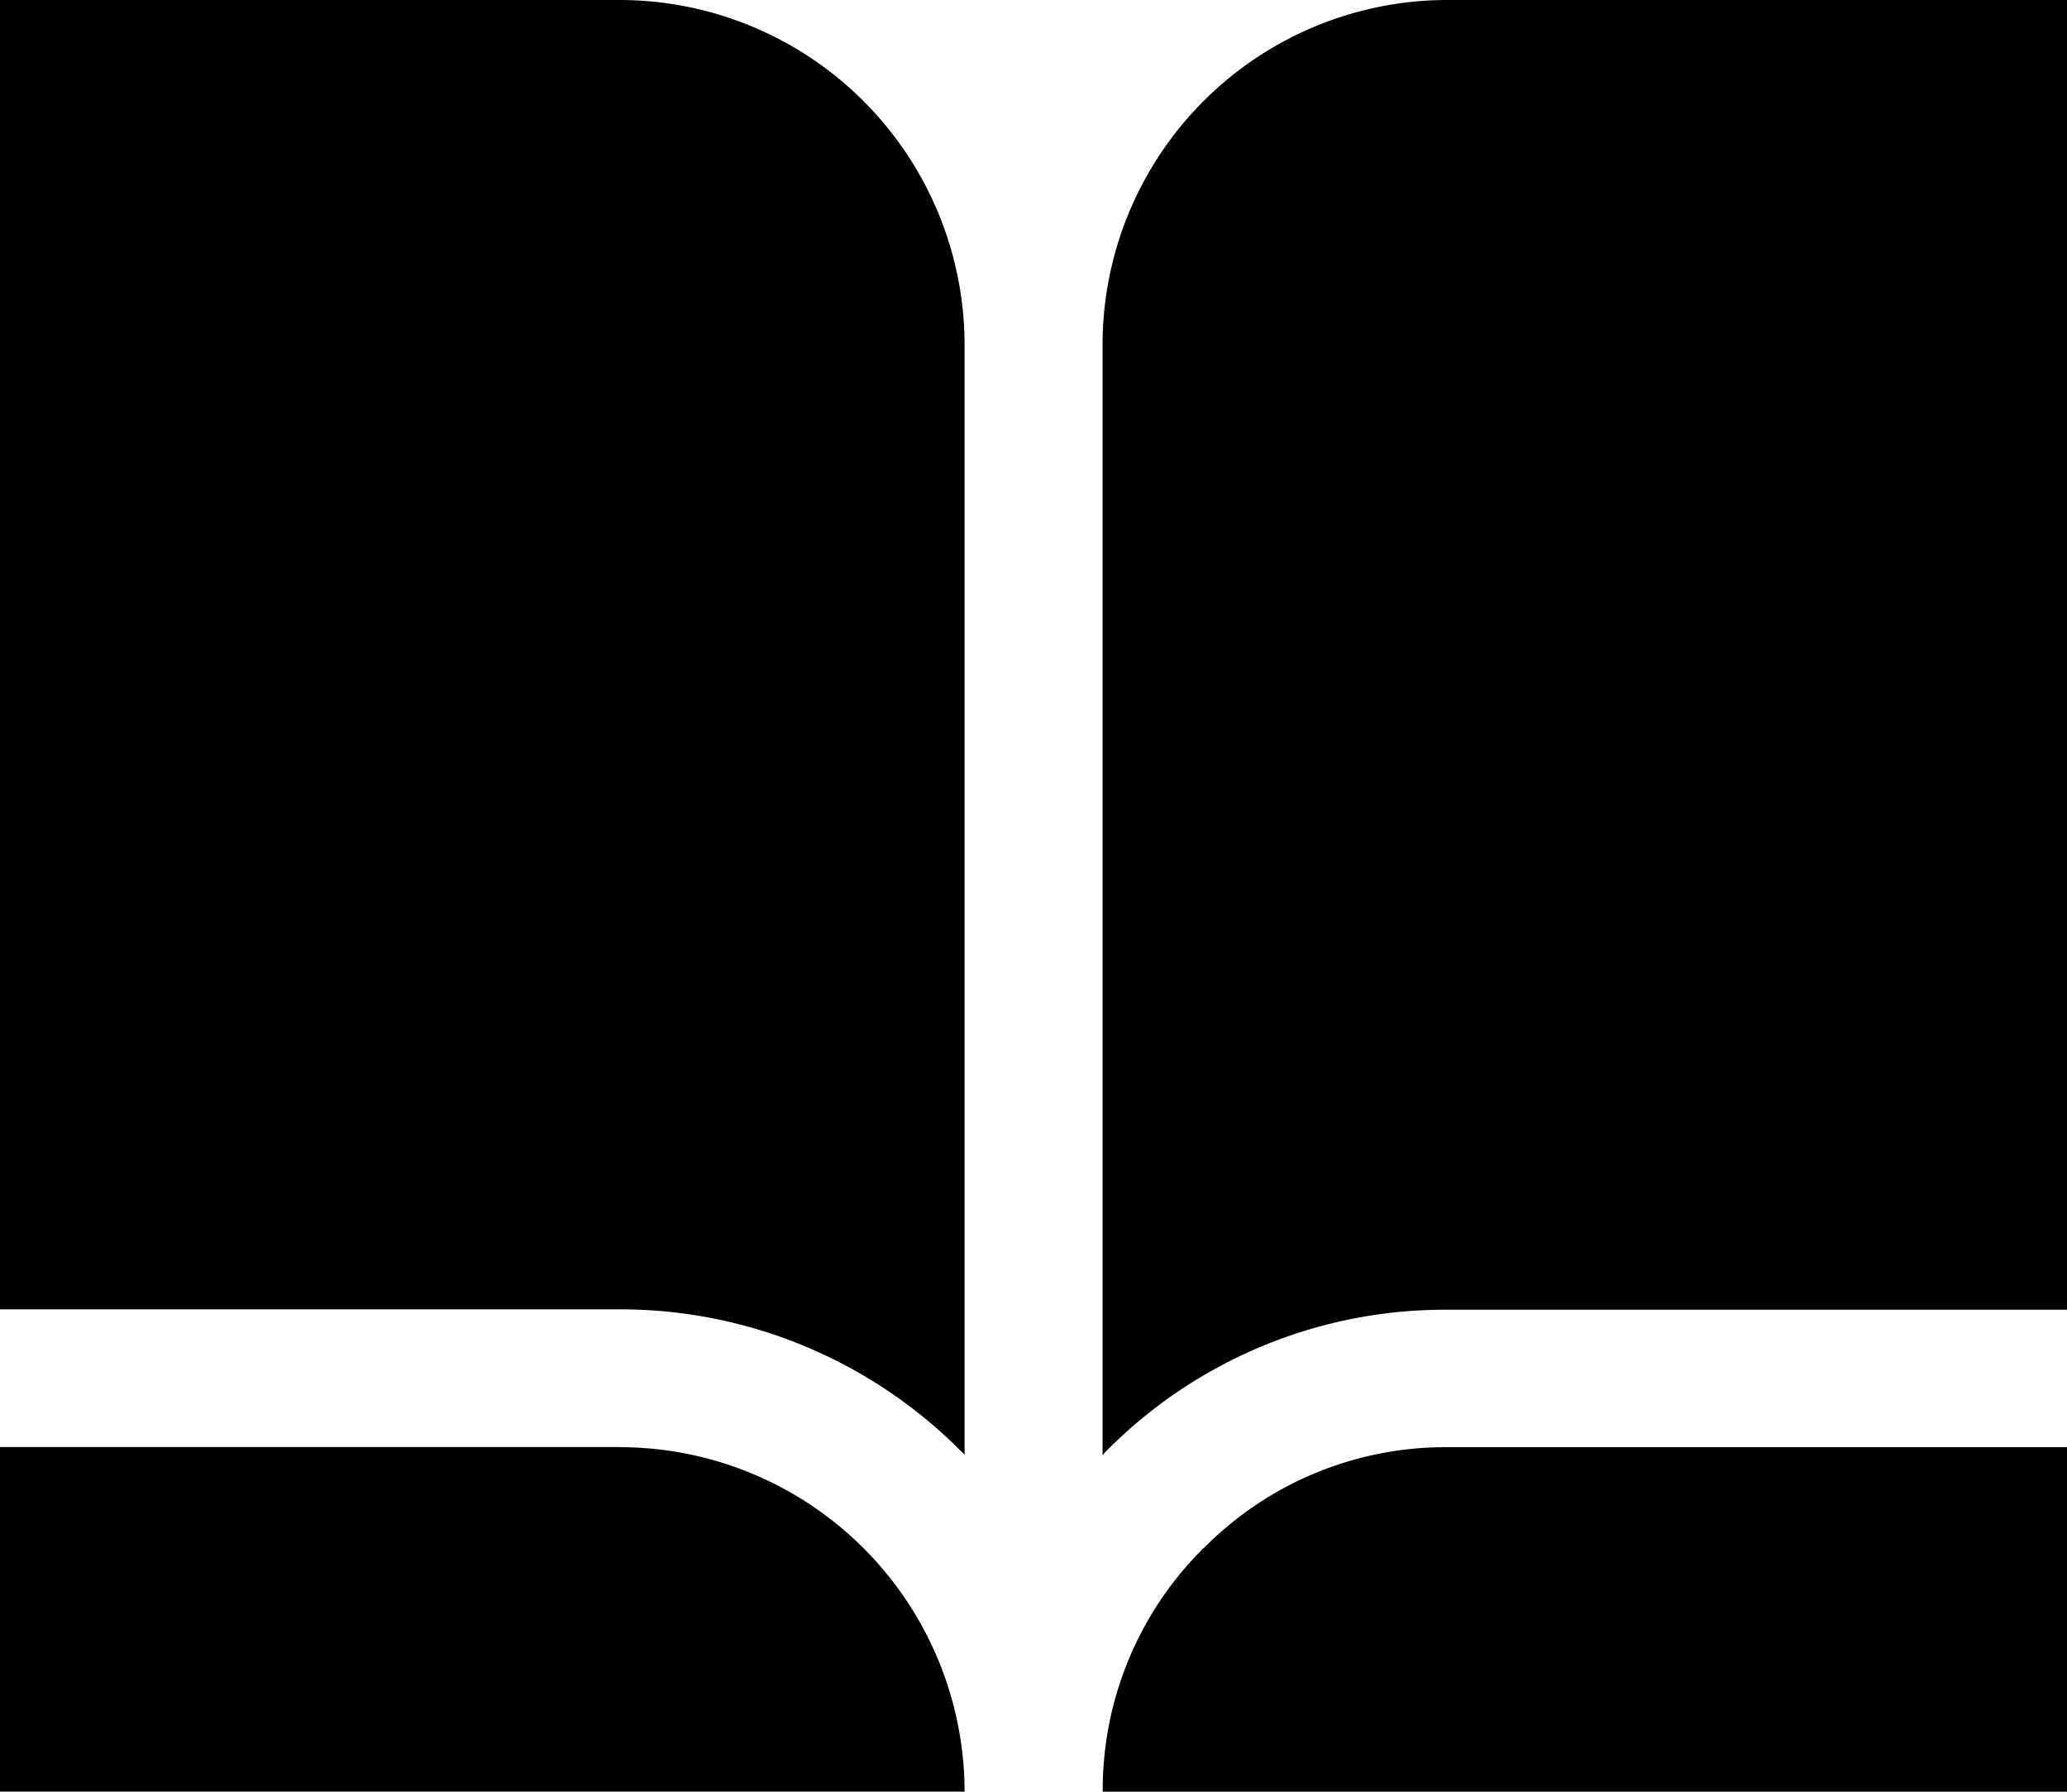 <svg xmlns="http://www.w3.org/2000/svg" width="26.621" height="23.072" viewBox="0 0 26.621 23.072">
  <path id="_2e98b85bc99f58bac3f298435e2495ed" data-name="2e98b85bc99f58bac3f298435e2495ed" d="M19.635,3A4.442,4.442,0,0,0,15.2,7.437v14.3c.017-.017.032-.036.05-.054a6.133,6.133,0,0,1,4.387-1.818h7.986V3ZM13.423,21.733V7.437A4.445,4.445,0,0,0,8.986,3H1V19.86H8.986a6.188,6.188,0,0,1,4.438,1.874Zm-4.437-.1H1v4.437H13.423A4.442,4.442,0,0,0,8.986,21.635Zm7.516,1.3a4.379,4.379,0,0,0-1.3,3.138H27.621V21.635H19.635a4.375,4.375,0,0,0-3.132,1.3Z" transform="translate(-1 -3)" />
</svg>
